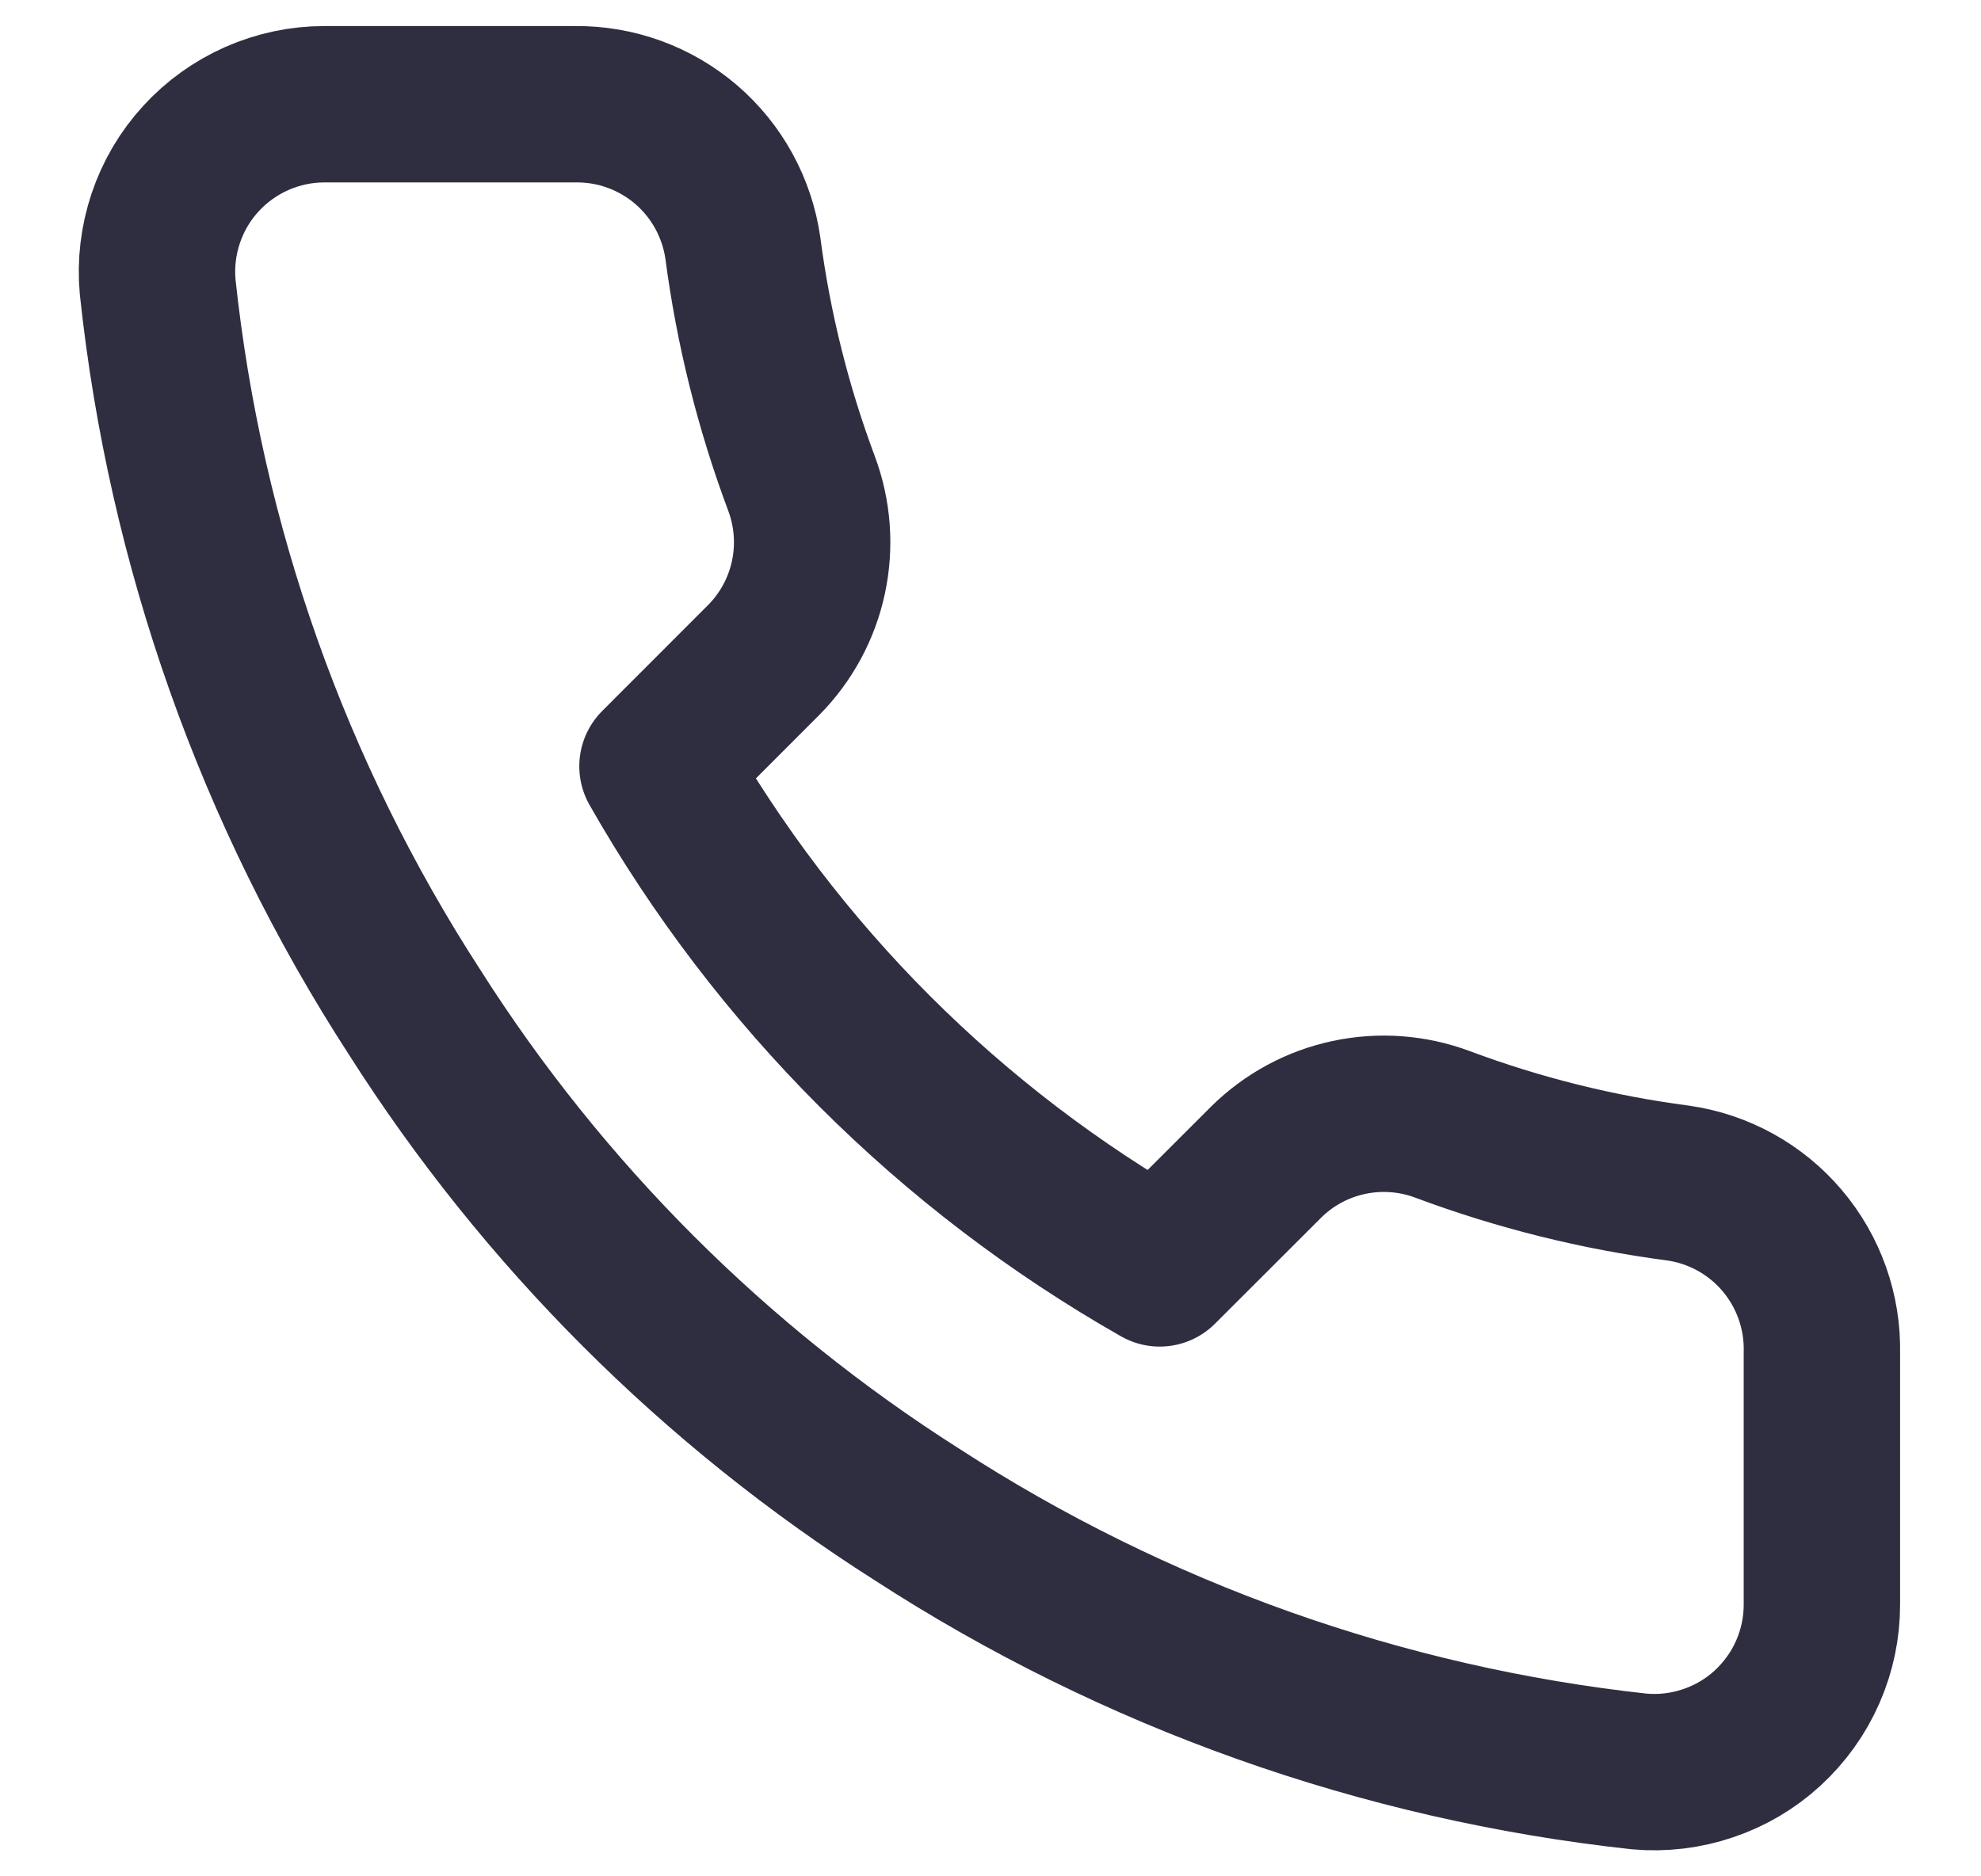 <svg width="19" height="18" viewBox="0 0 19 18" fill="none" xmlns="http://www.w3.org/2000/svg">
<path d="M17.474 12.979V15.388C17.475 15.611 17.429 15.833 17.339 16.038C17.25 16.242 17.118 16.426 16.953 16.578C16.789 16.729 16.594 16.844 16.382 16.915C16.171 16.987 15.946 17.014 15.723 16.994C13.253 16.725 10.88 15.881 8.795 14.529C6.855 13.296 5.21 11.651 3.977 9.711C2.62 7.617 1.776 5.232 1.512 2.75C1.492 2.528 1.519 2.305 1.59 2.093C1.661 1.882 1.775 1.688 1.926 1.523C2.076 1.359 2.259 1.227 2.463 1.137C2.667 1.047 2.887 1 3.11 1H5.519C5.908 0.996 6.286 1.134 6.582 1.388C6.877 1.642 7.07 1.995 7.125 2.381C7.226 3.152 7.415 3.909 7.687 4.637C7.795 4.925 7.818 5.237 7.754 5.537C7.69 5.837 7.541 6.113 7.325 6.331L6.306 7.351C7.449 9.361 9.113 11.025 11.123 12.168L12.143 11.149C12.361 10.933 12.636 10.784 12.937 10.72C13.237 10.656 13.549 10.679 13.837 10.787C14.565 11.059 15.322 11.248 16.093 11.349C16.483 11.404 16.839 11.601 17.093 11.901C17.348 12.202 17.483 12.585 17.474 12.979Z" stroke="#2F2E41" stroke-width="1.5" stroke-linecap="round" stroke-linejoin="round"/>
</svg>
